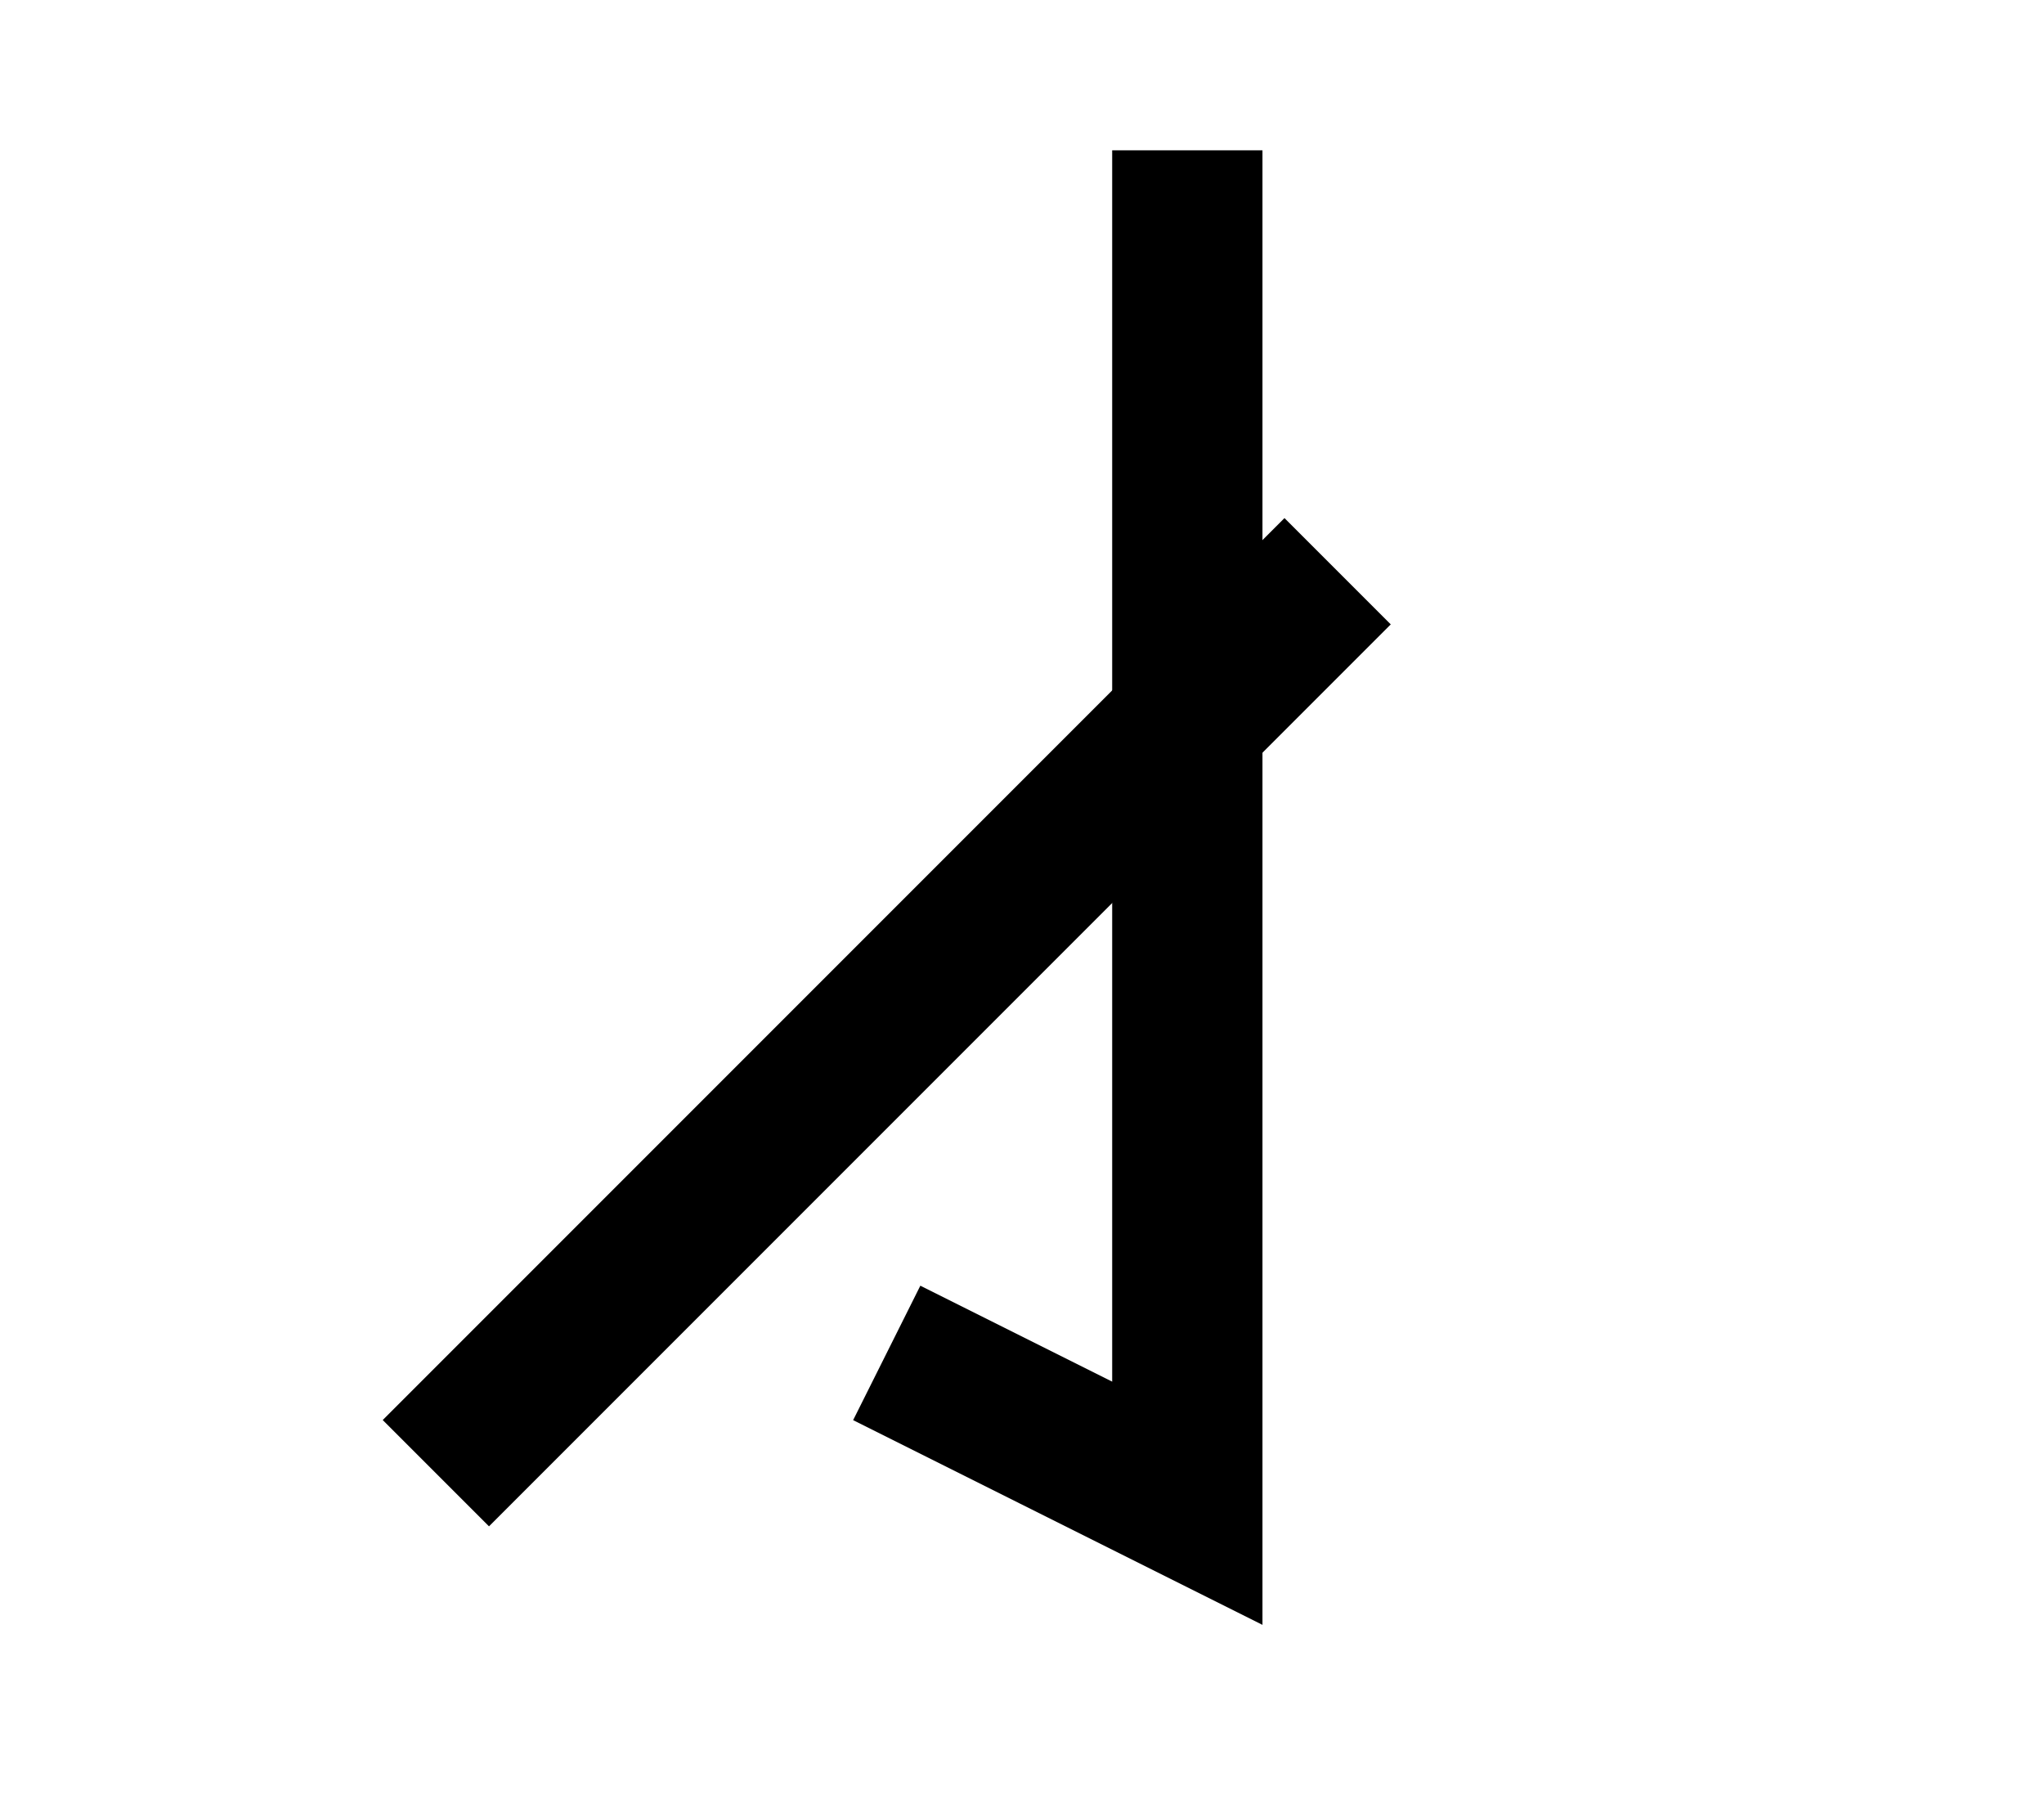 <?xml version="1.0" encoding="UTF-8"?>
<svg width="136mm" height="120mm" version="1.1" viewBox="0 0 136 120" xmlns="http://www.w3.org/2000/svg">
    <g stroke="#000" stroke-width="10" fill="none">
        <g id="glyph">
            <path d="m79 10v90l-20-10"></path>
            <path d="m29 98l60-60"></path>
        </g>
    </g>
</svg>